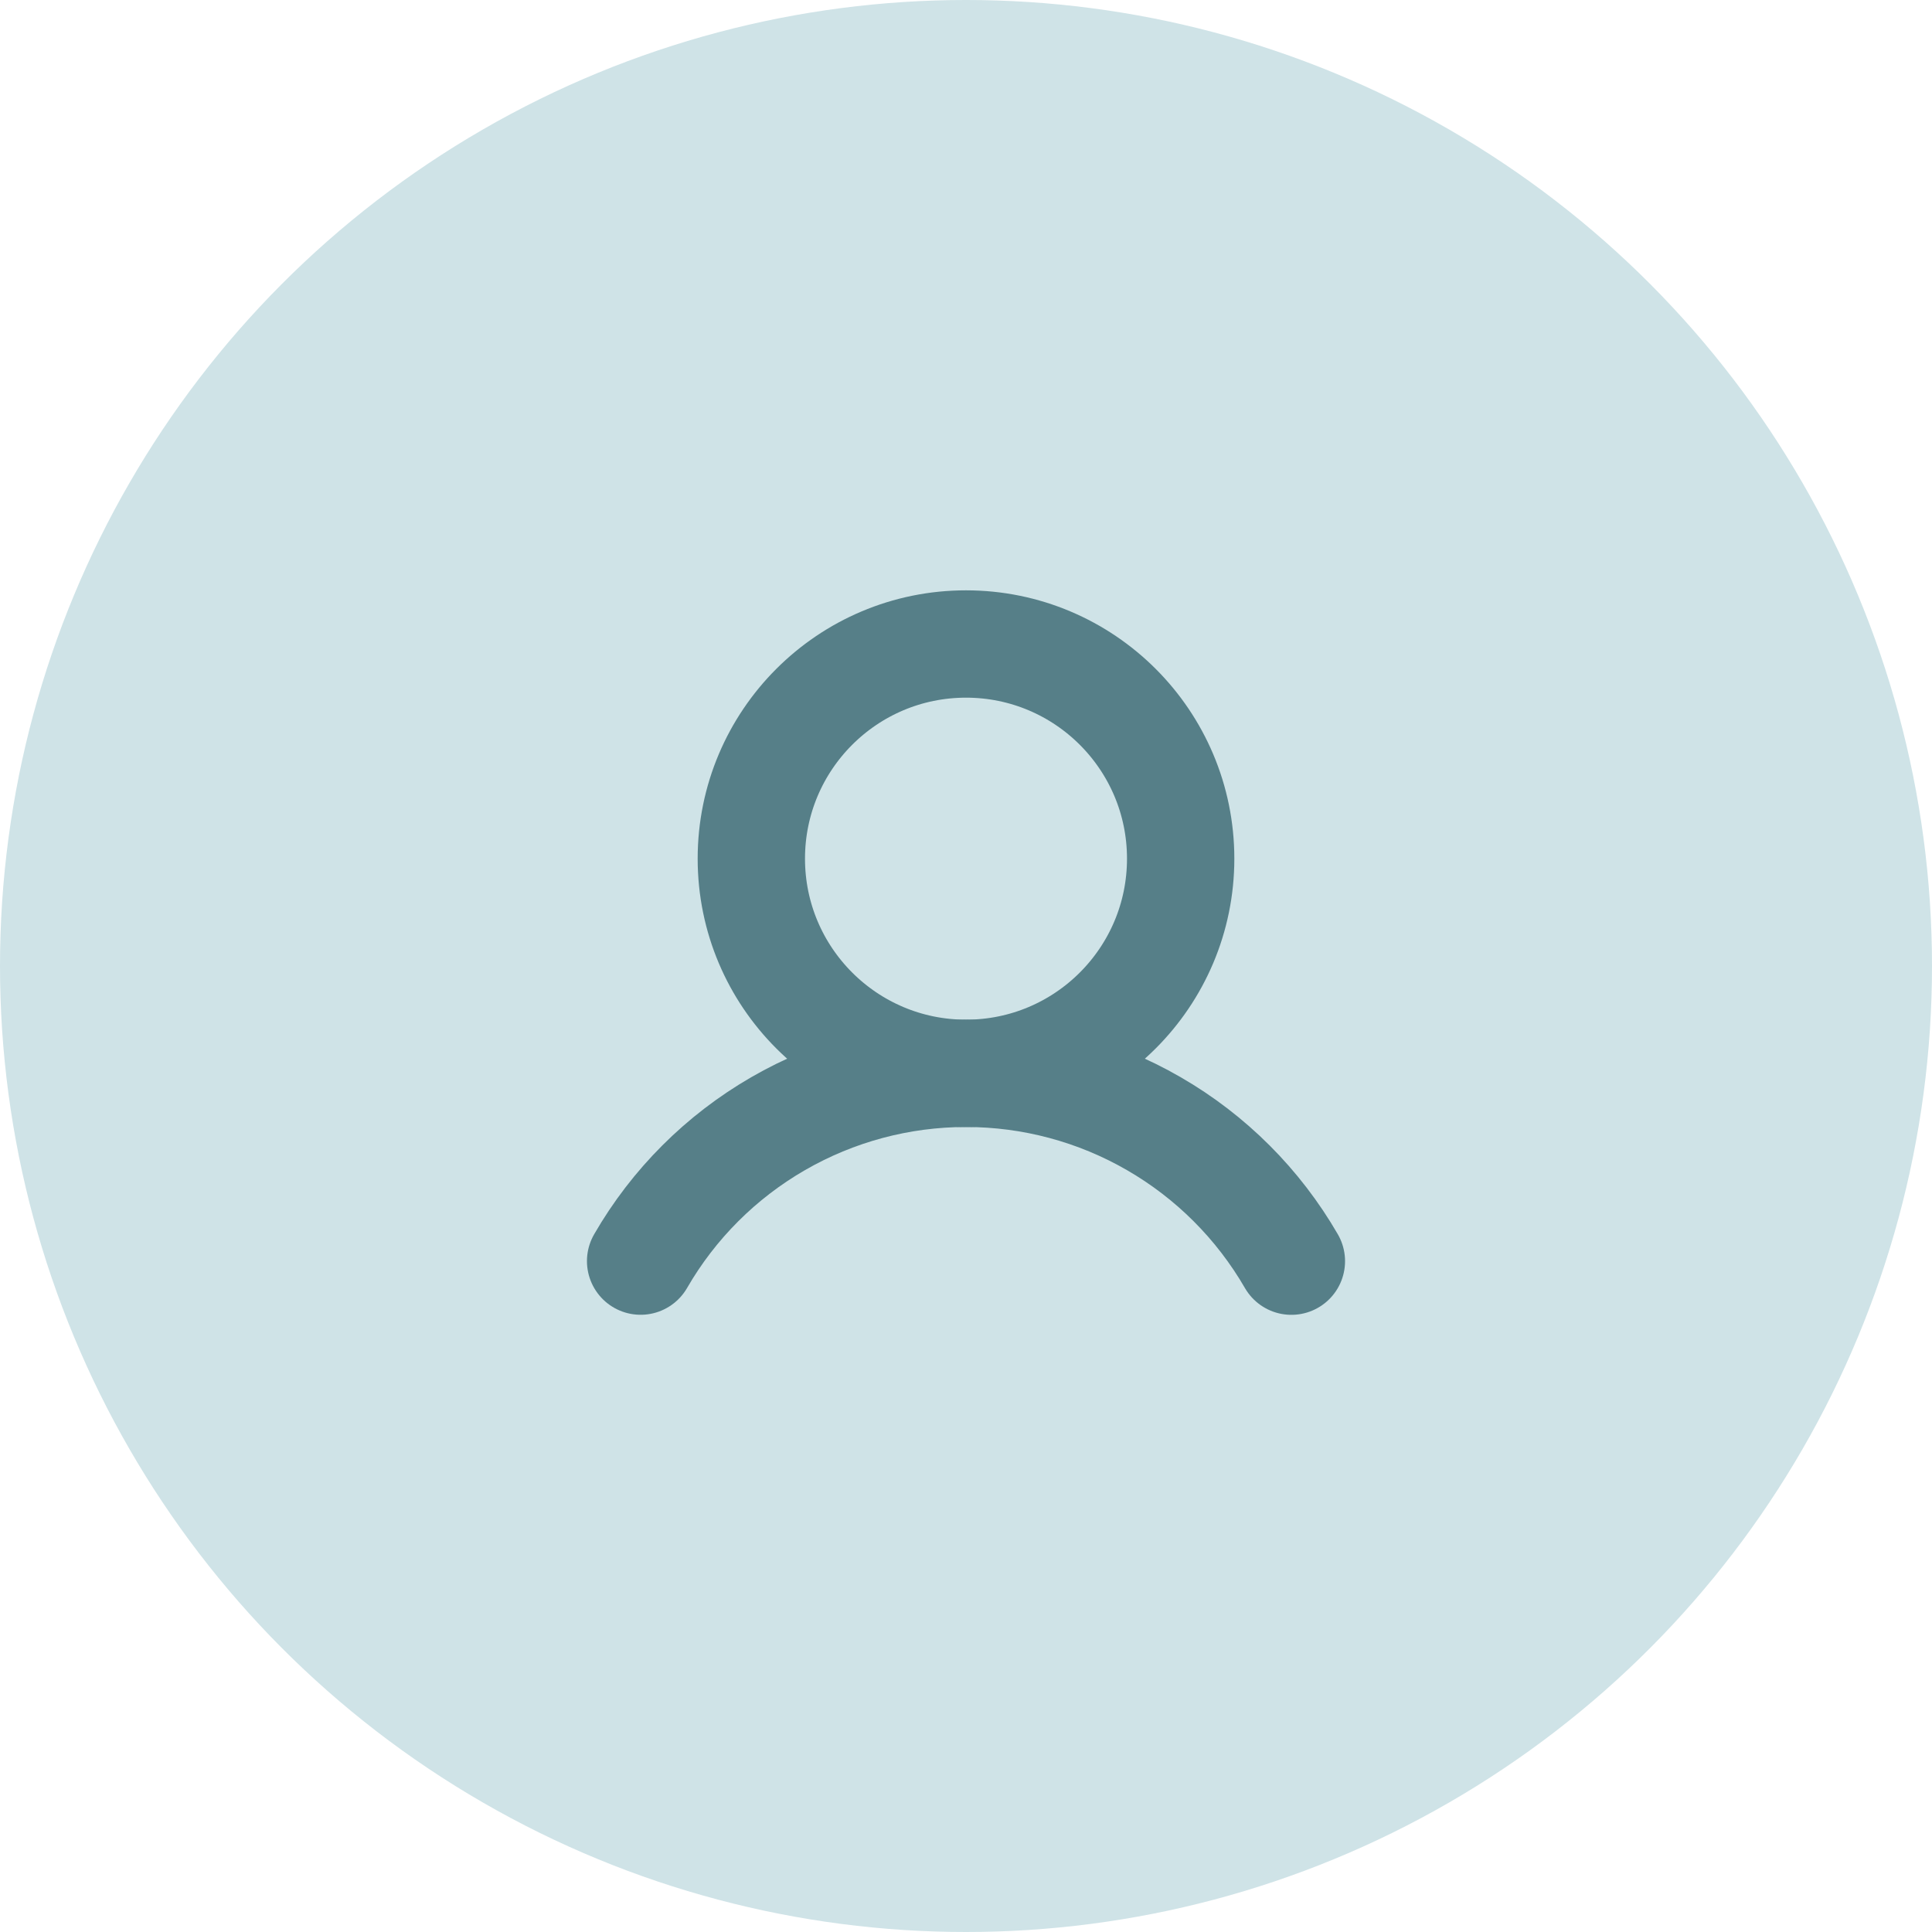 <svg width="36" height="36" viewBox="0 0 36 36" fill="none" xmlns="http://www.w3.org/2000/svg">
<circle cx="18" cy="18" r="18" fill="#CFE3E7"/>
<path d="M18 20C20.209 20 22 18.209 22 16C22 13.791 20.209 12 18 12C15.791 12 14 13.791 14 16C14 18.209 15.791 20 18 20Z" stroke="#567F88" stroke-width="2" stroke-linecap="round" stroke-linejoin="round"/>
<path d="M11.937 23.499C12.551 22.435 13.435 21.552 14.499 20.938C15.564 20.323 16.771 20 18 20C19.229 20 20.436 20.323 21.5 20.938C22.564 21.552 23.448 22.436 24.063 23.5" stroke="#567F88" stroke-width="2" stroke-linecap="round" stroke-linejoin="round"/>
</svg>
